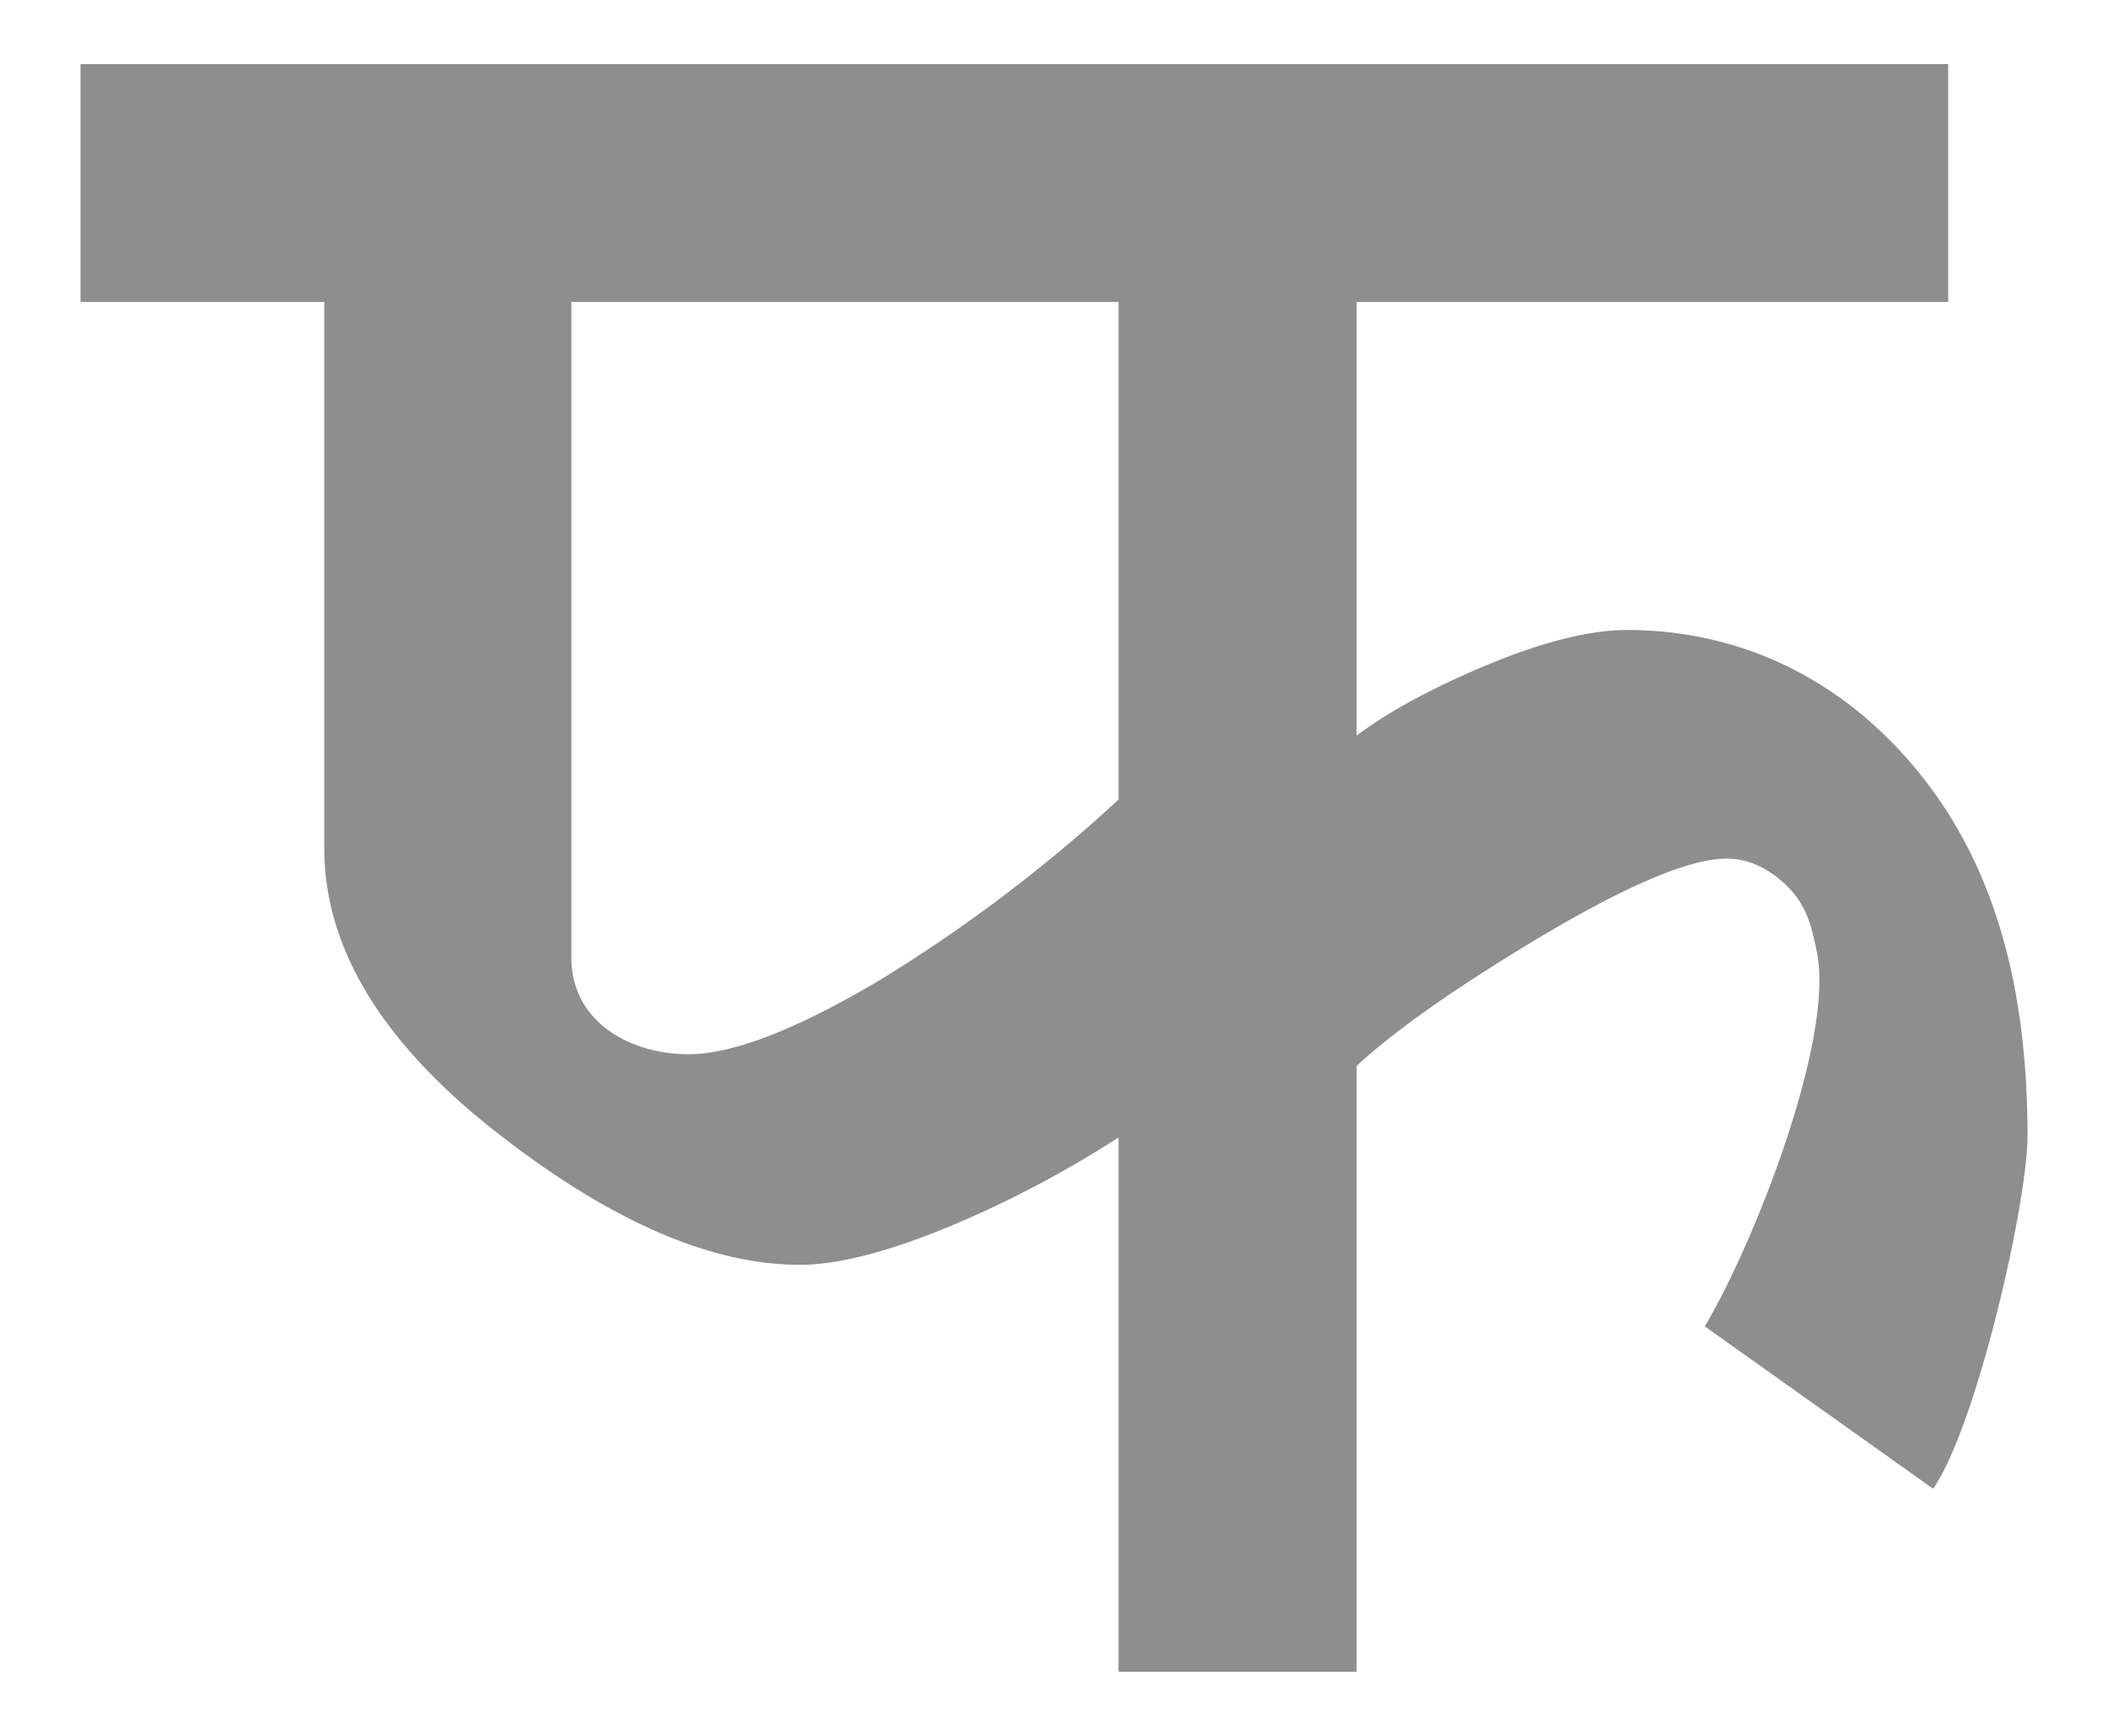 <svg id="Layer_1" data-name="Layer 1" xmlns="http://www.w3.org/2000/svg" viewBox="0 0 546.43 450"><defs><style>.cls-1{fill:#8d8e8d;}</style></defs><path class="cls-1" d="M497.17,200c-21.06-25.77-48.33-36.68-75.36-36.68q-15.62,0-39.78,10.53-19.06,8.31-30.38,16.86V78.28H505V16.61H20.87V78.28H84.06V219.91q0,39.92,47.58,75.9,42.12,32.08,75.66,32.08,15.6,0,41.35-11a282.82,282.82,0,0,0,41.29-22V433.39h61.71V276.33q14.34-13.26,44.42-31.51,36.66-22.23,51.48-22.23,8.58,0,16,7.42c4.94,5,6.15,10.67,7.41,16.78,4.69,22.68-16.58,76.25-29.06,97.06l59.2,42.09c11.43-16.65,24.47-74.31,24.47-91.49C525.56,258.54,518.24,225.74,497.17,200ZM227.58,254.37q-32,18.93-49.14,18.92c-15.09,0-30.33-8.35-30.33-25.06V78.28H289.94v129A393.13,393.13,0,0,1,227.58,254.37Z"/></svg>